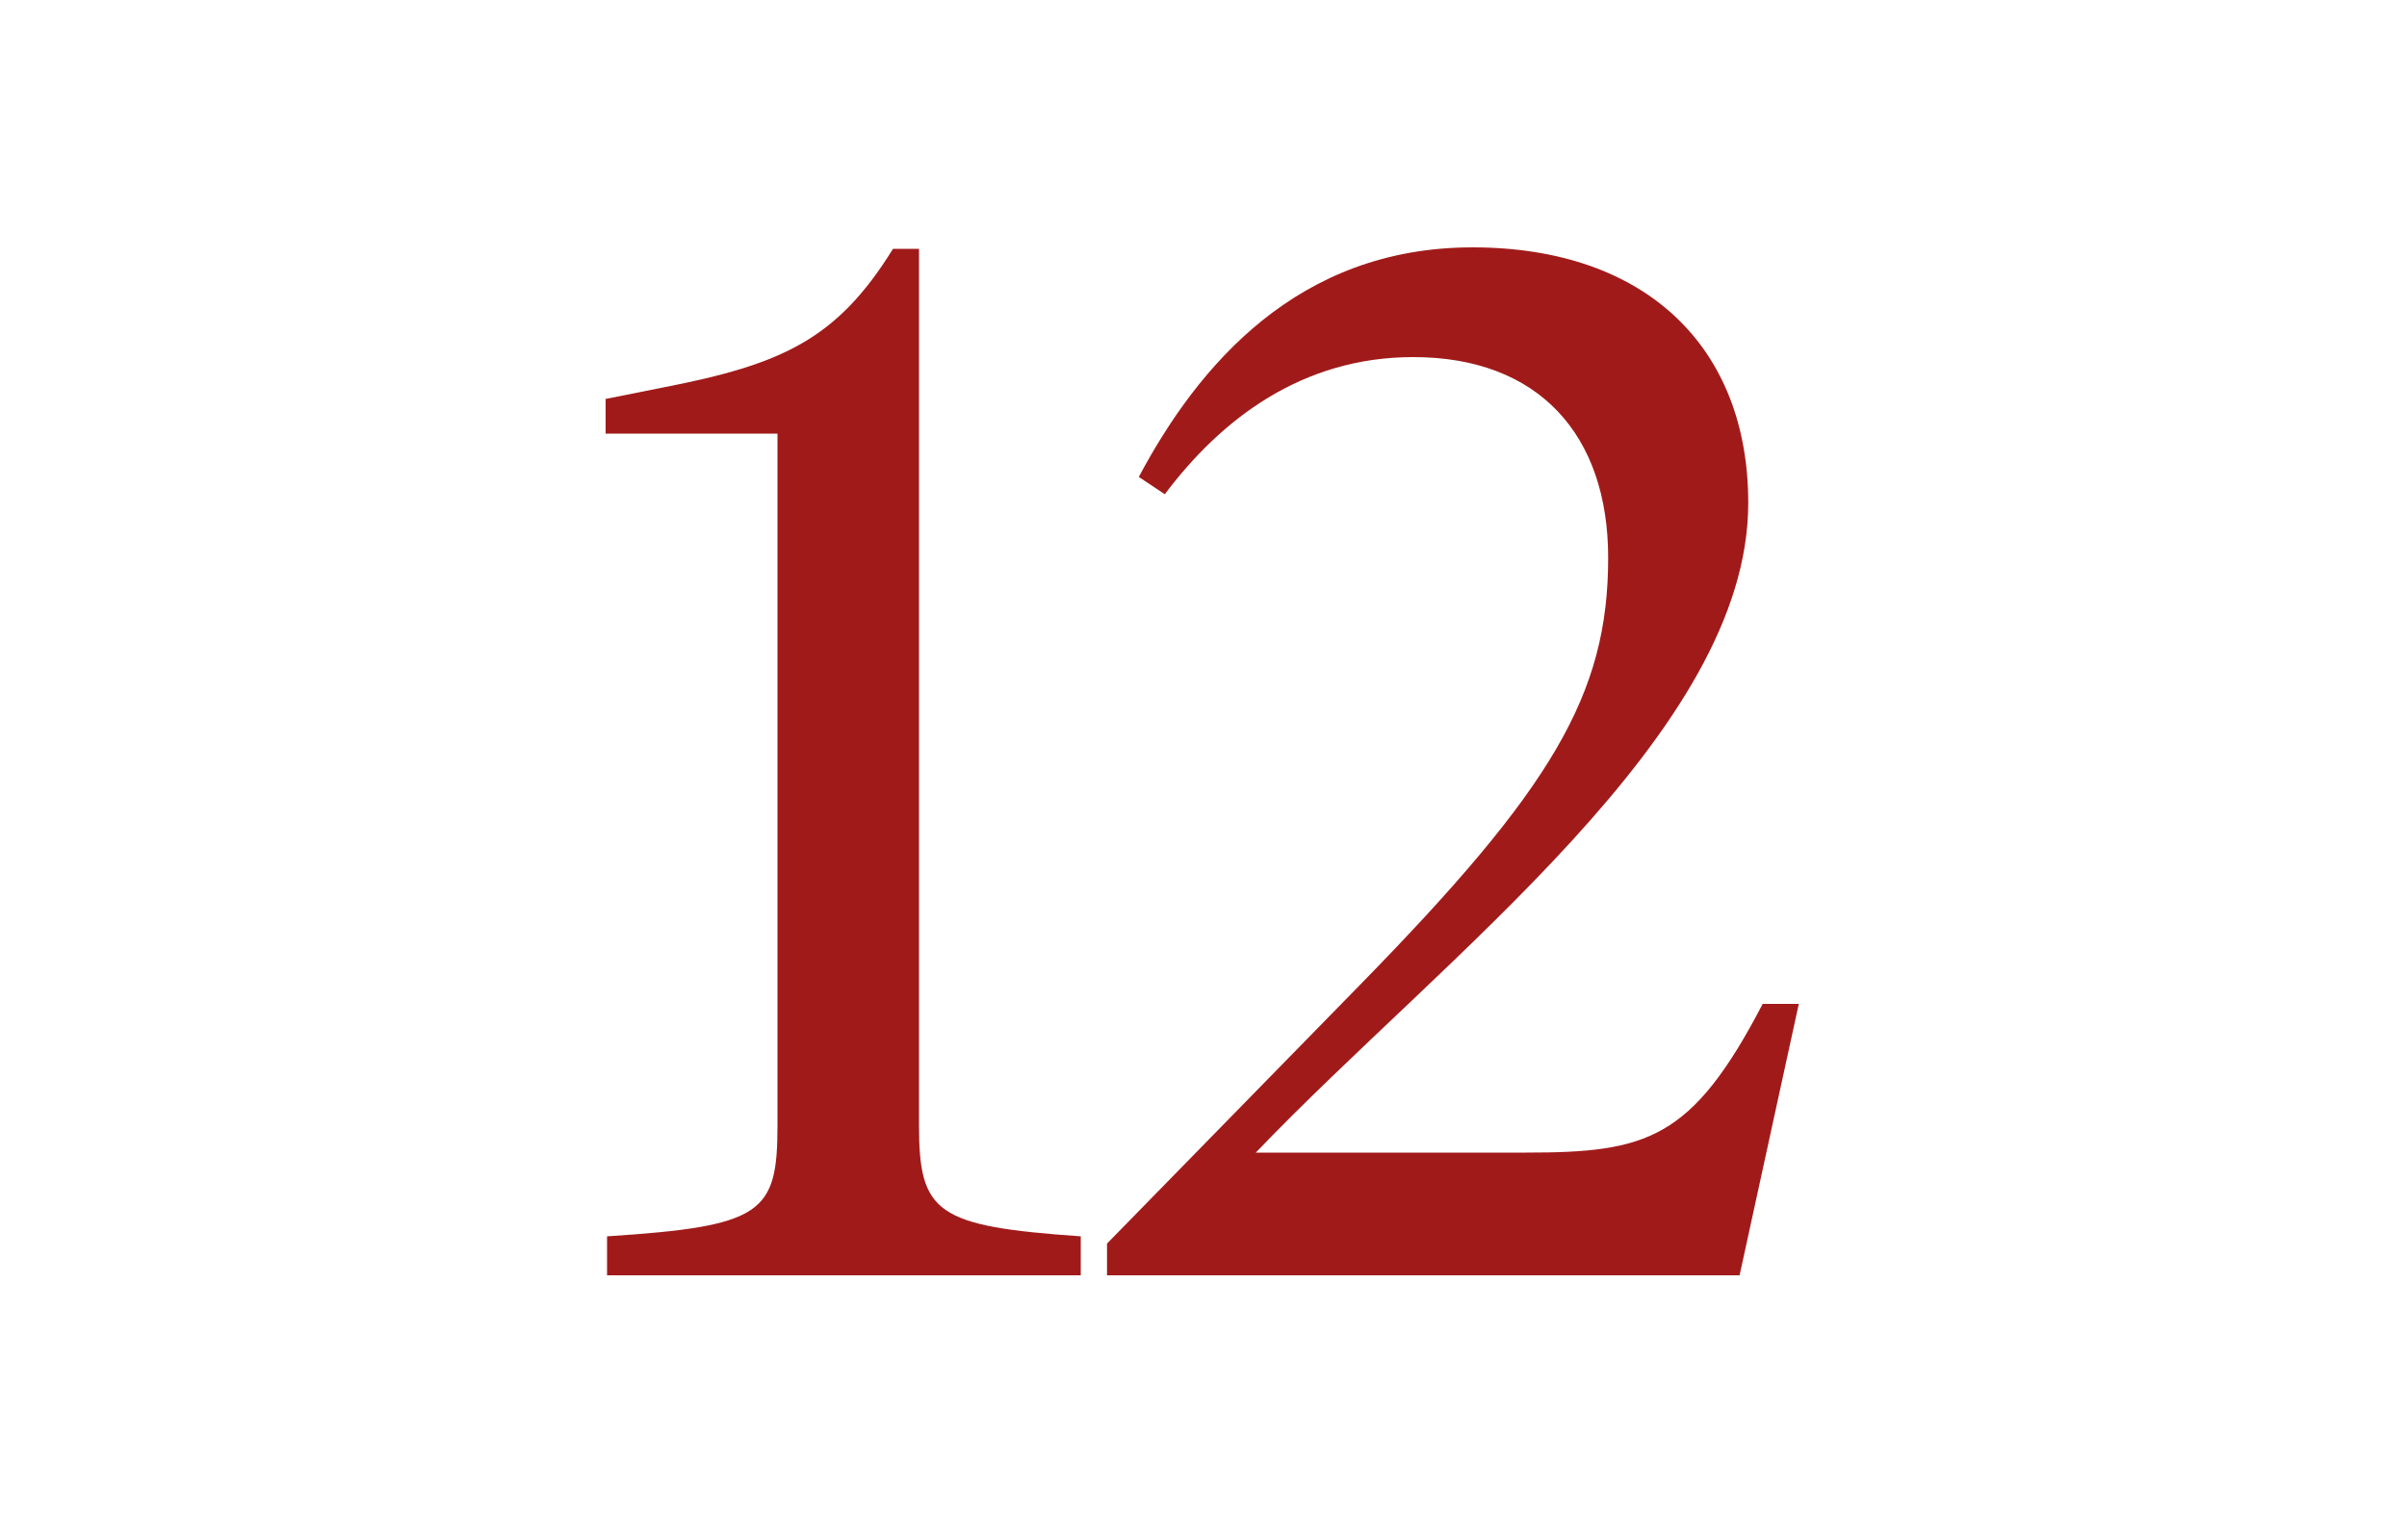 <svg width="200" height="128" viewBox="0 0 200 128" fill="none" xmlns="http://www.w3.org/2000/svg">
<path d="M89.801 106V102.76C77.801 101.92 76.361 100.84 76.361 93.52V20.68H74.201C69.521 28.24 64.961 30.28 55.121 32.2L50.321 33.16V36.04H64.601V93.52C64.601 100.84 63.401 101.92 50.441 102.76V106H89.801Z" fill="#A11A1A"/>
<path d="M104.344 95.8C119.944 79.48 145.264 60.88 145.264 41.8C145.264 28.84 136.744 20.56 122.344 20.56C107.824 20.56 99.544 30.4 94.624 39.64L96.784 41.08C101.464 34.84 108.184 29.68 117.424 29.68C127.864 29.68 133.624 36.16 133.624 46.36C133.624 57.76 128.944 65.56 112.984 81.88L91.984 103.36V106H144.544L149.464 83.44H146.464C140.584 94.72 136.864 95.8 126.784 95.8H104.344Z" fill="#A11A1A"/>
</svg>
